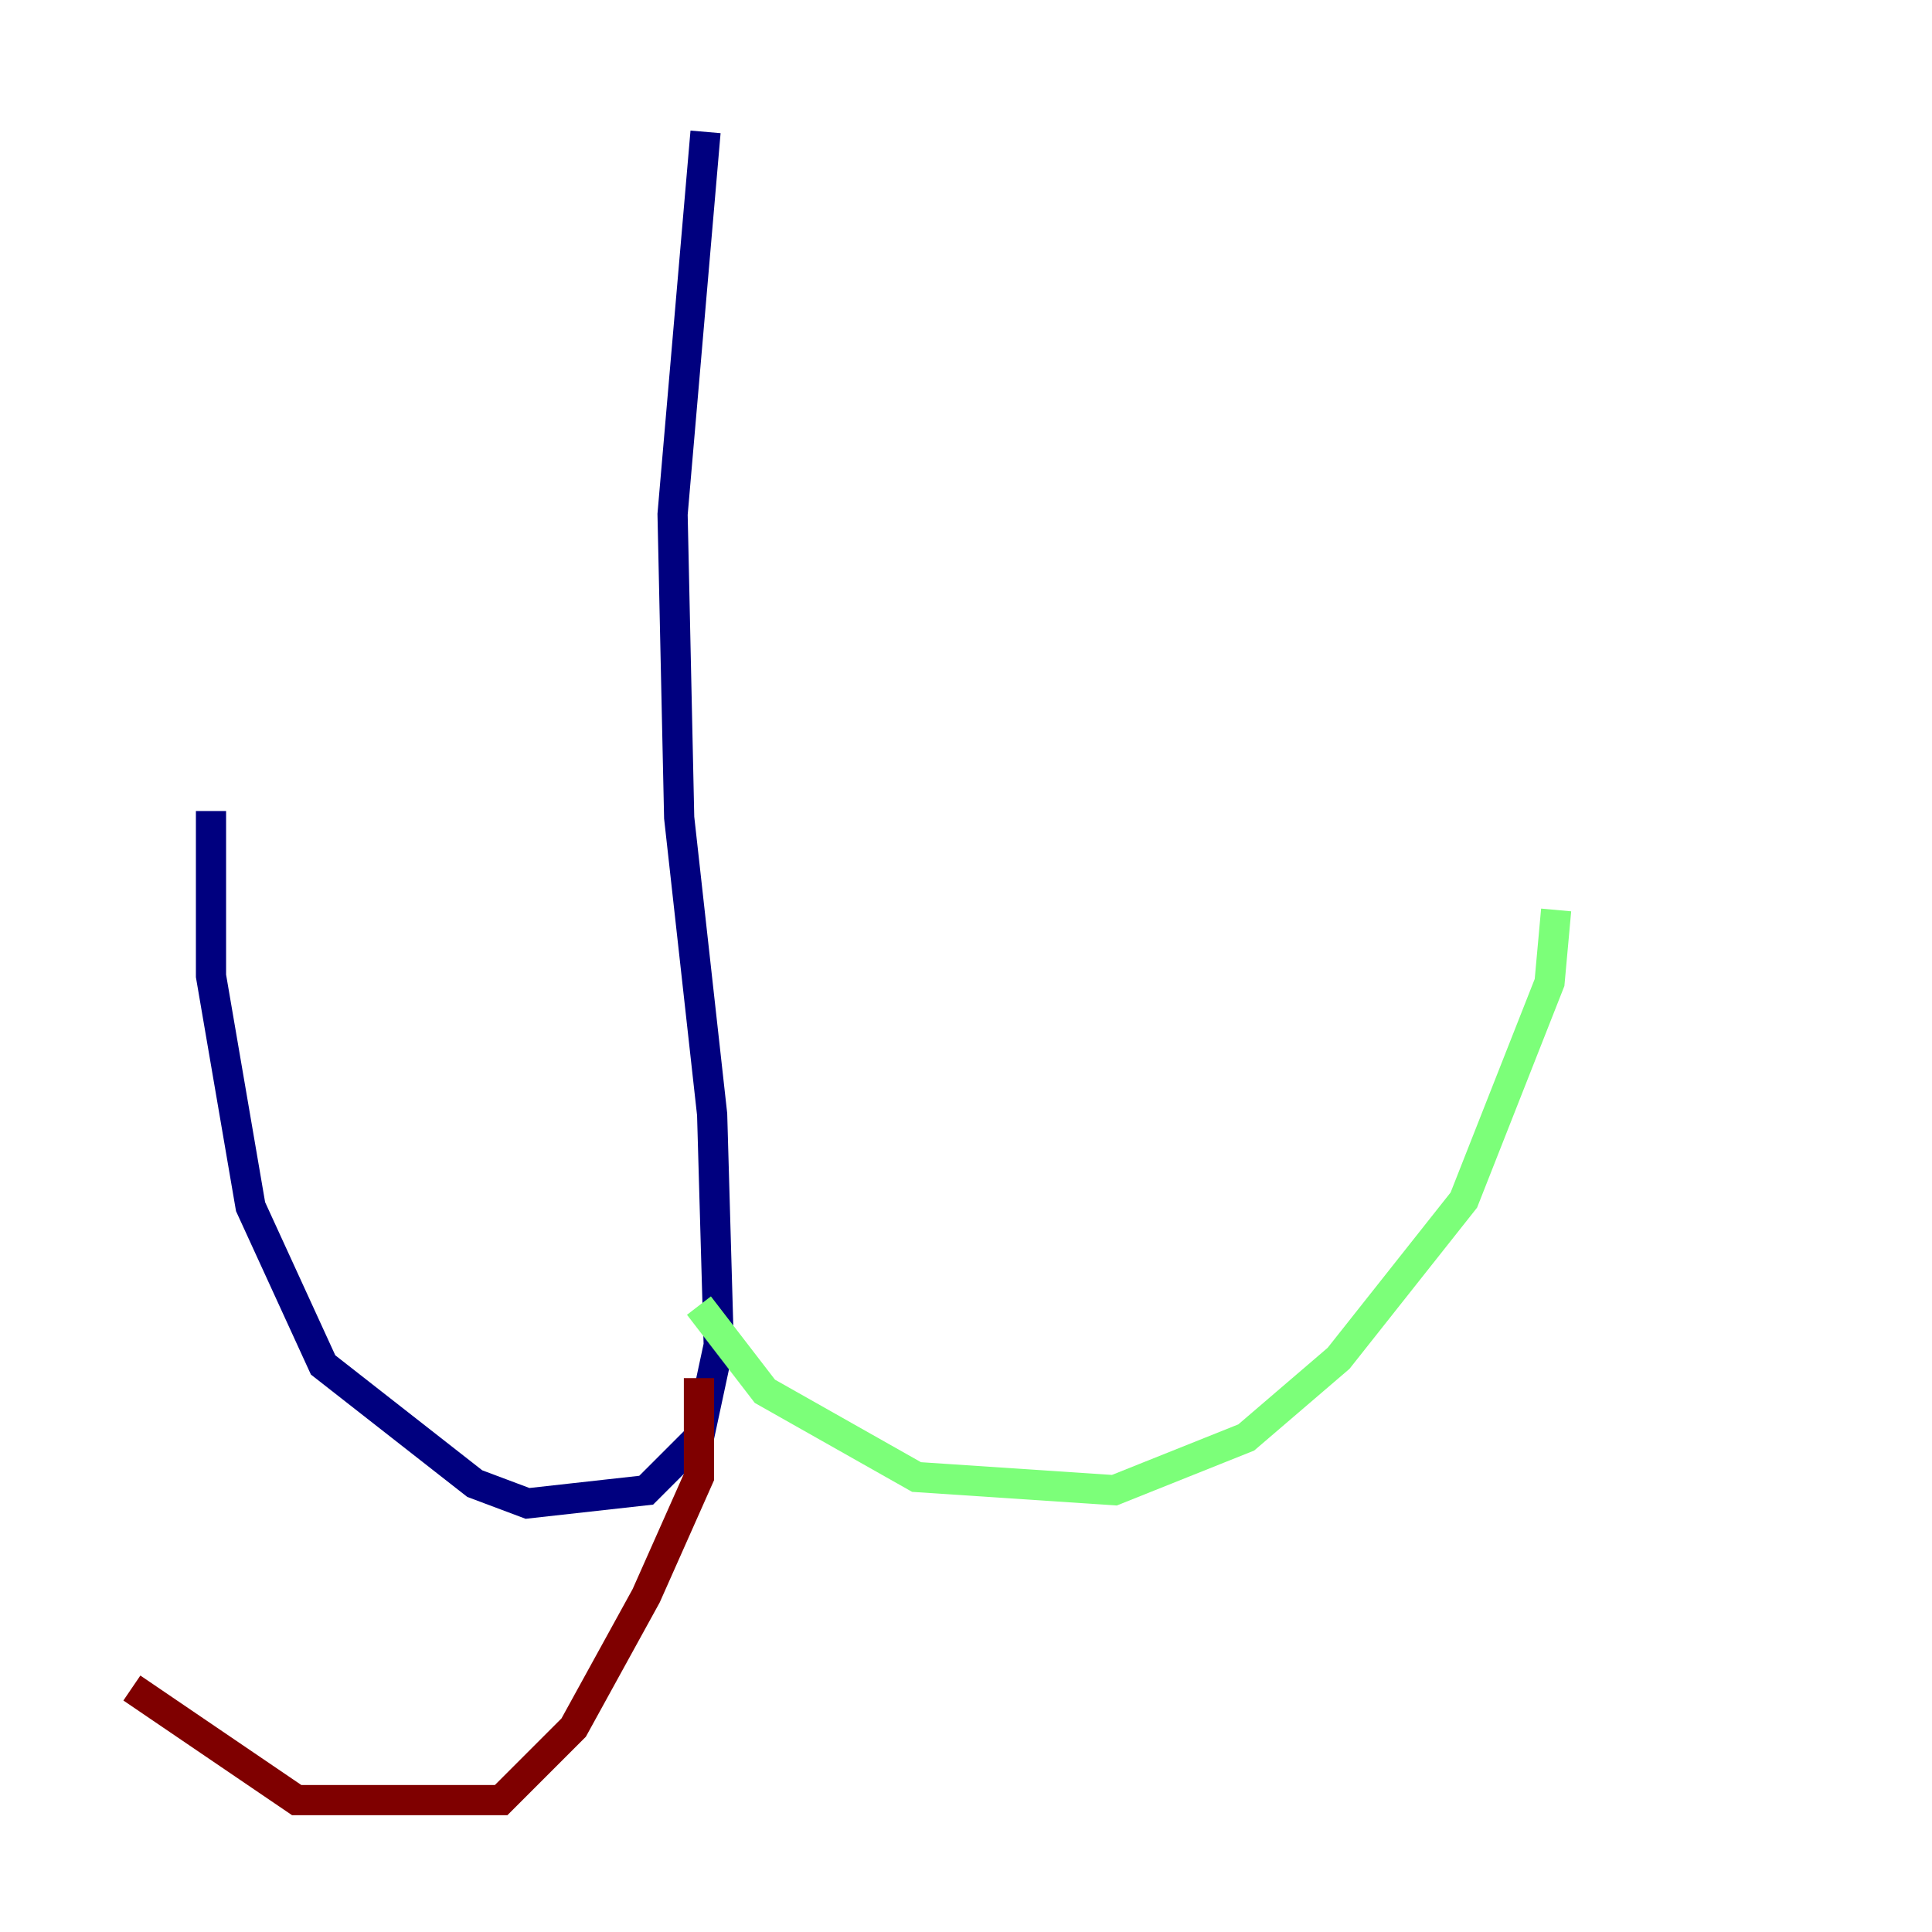 <?xml version="1.0" encoding="utf-8" ?>
<svg baseProfile="tiny" height="128" version="1.2" viewBox="0,0,128,128" width="128" xmlns="http://www.w3.org/2000/svg" xmlns:ev="http://www.w3.org/2001/xml-events" xmlns:xlink="http://www.w3.org/1999/xlink"><defs /><polyline fill="none" points="46.744,8.737 44.56,34.075 44.997,54.171 47.181,73.829 47.618,89.12 46.307,95.236 42.812,98.73 34.949,99.604 31.454,98.293 21.406,90.43 16.601,79.945 13.979,64.655 13.979,53.734" stroke="#00007f" stroke-width="2" /><polyline fill="none" points="46.307,86.498 50.676,92.177 60.724,97.857 73.829,98.73 82.567,95.236 88.683,89.993 96.983,79.508 102.662,65.092 103.099,60.287" stroke="#7cff79" stroke-width="2" /><polyline fill="none" points="46.307,91.304 46.307,97.857 42.812,105.72 38.007,114.457 33.201,119.263 19.659,119.263 8.737,111.836" stroke="#7f0000" stroke-width="2" /></svg>